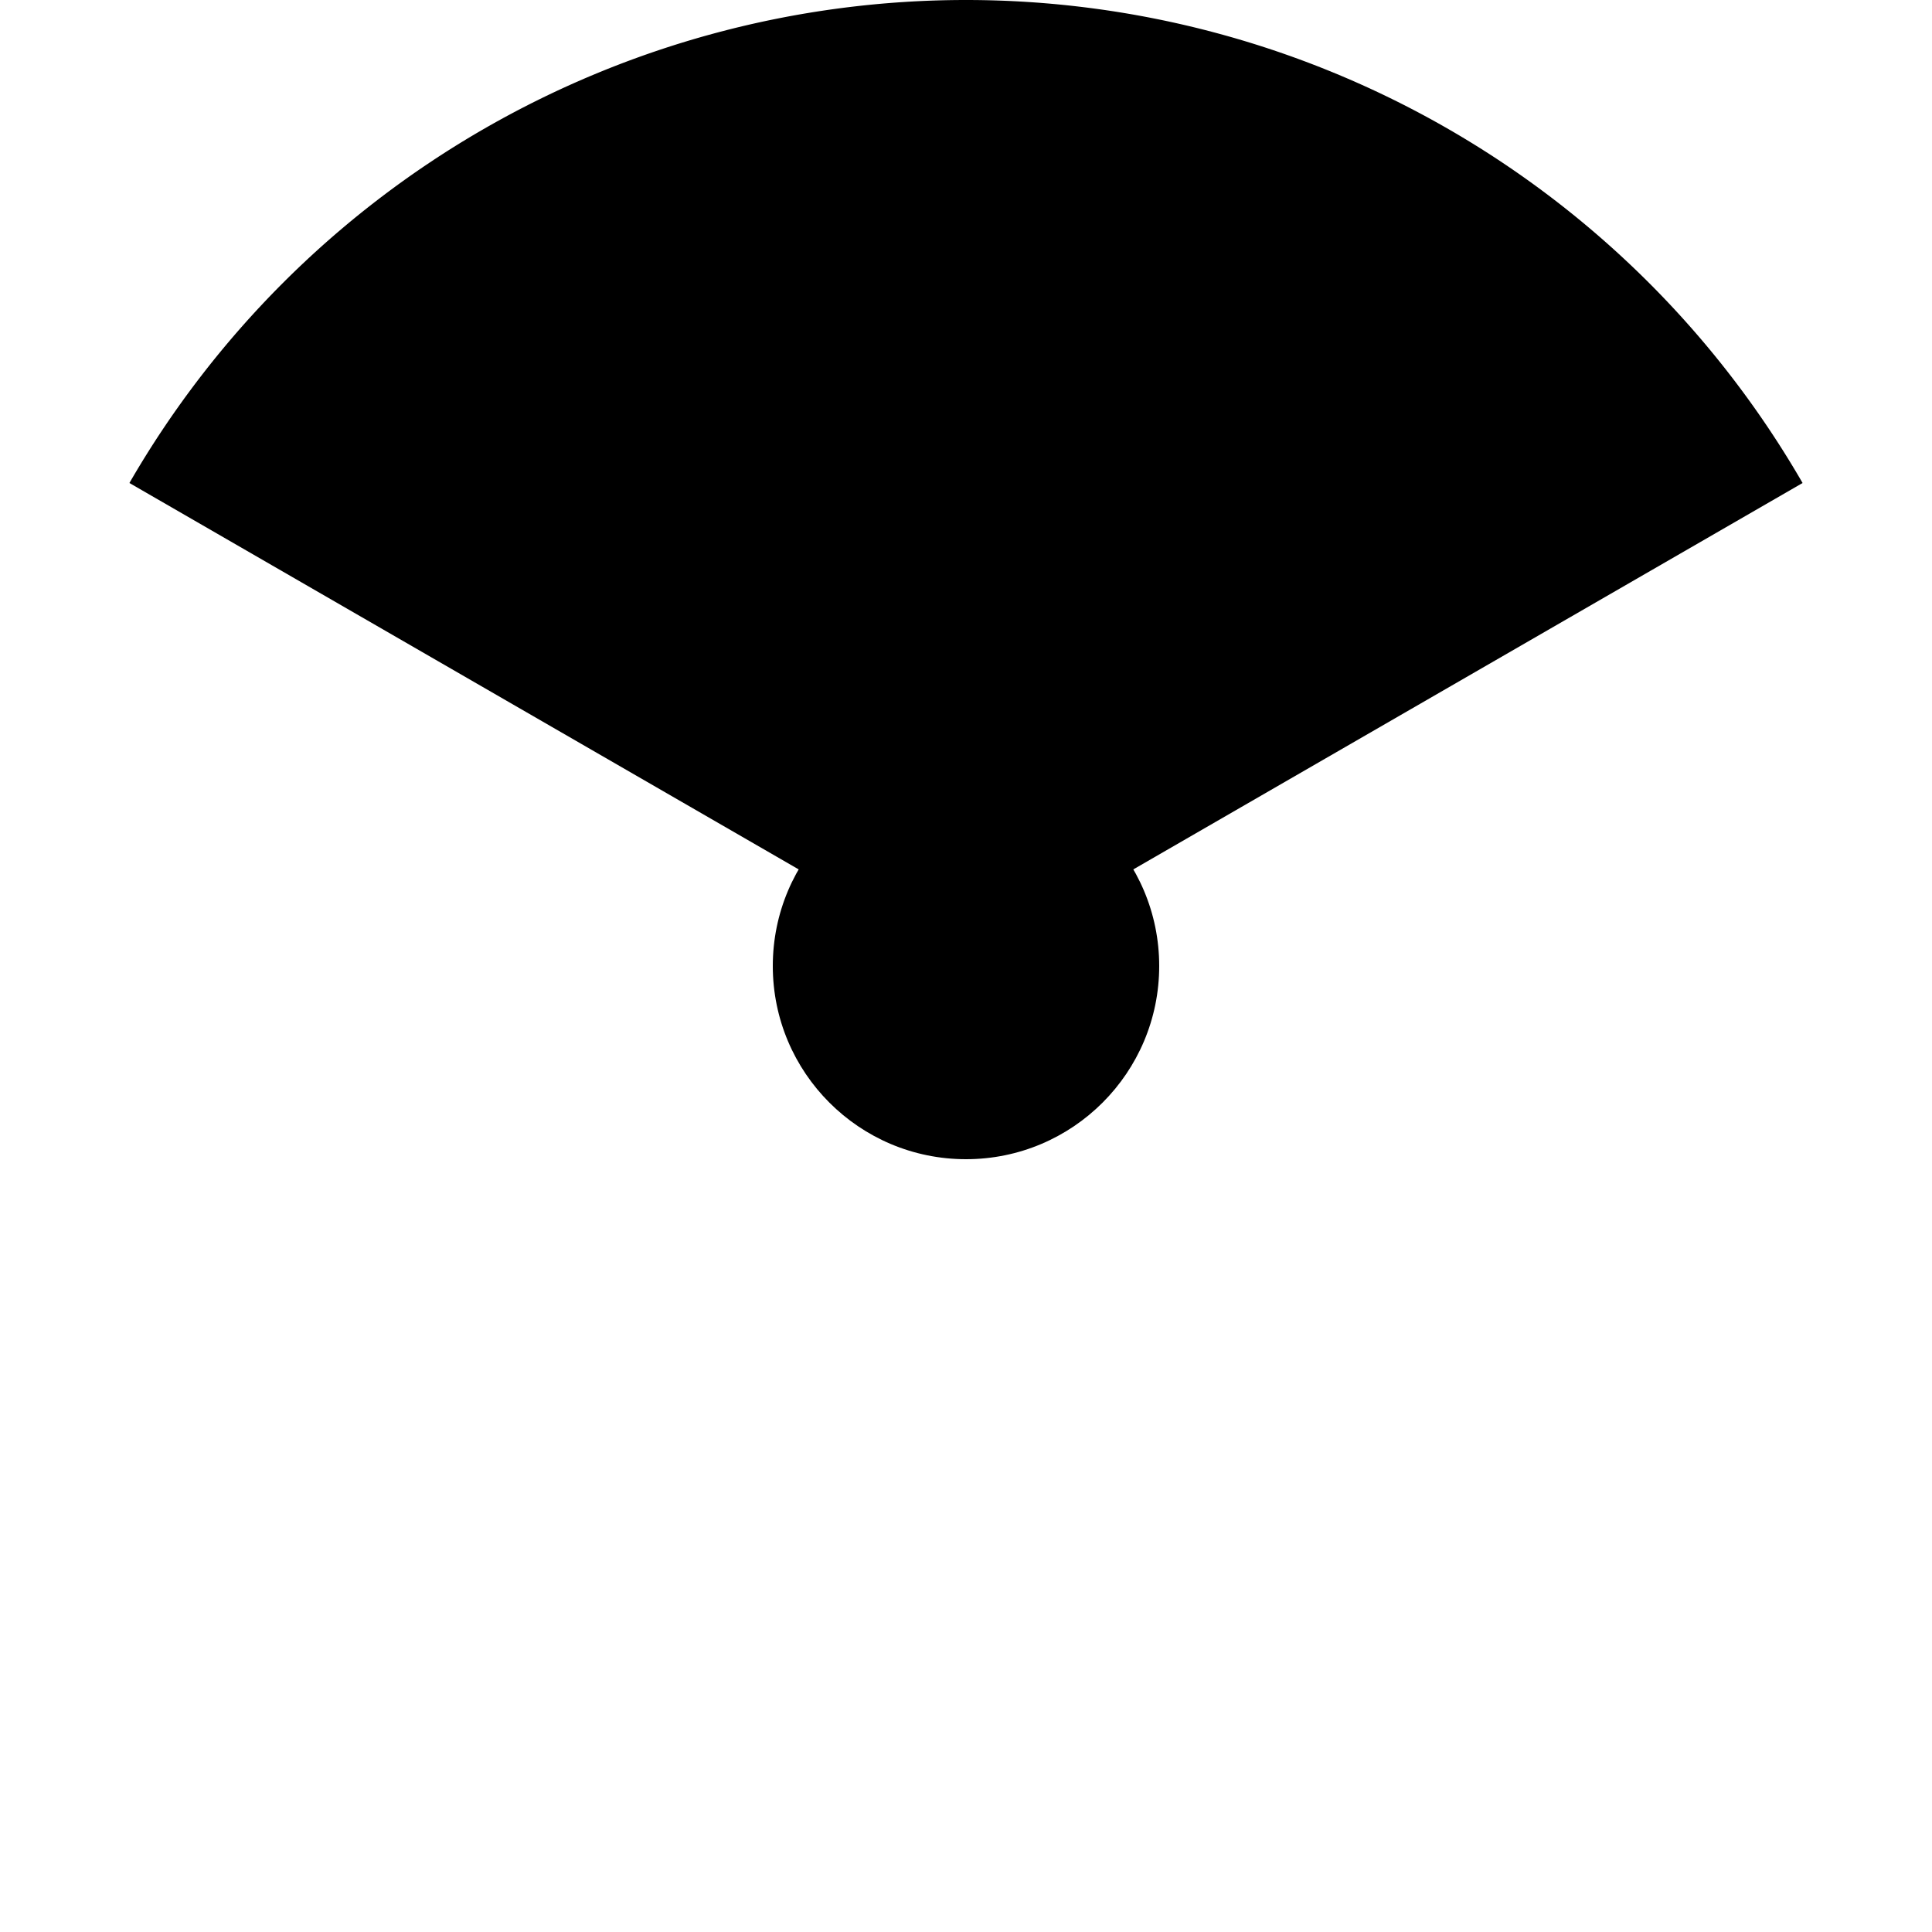 <?xml version="1.0" encoding="UTF-8" standalone="no"?>
<!-- Created with Inkscape (http://www.inkscape.org/) -->

<svg
   xmlns:dc="http://purl.org/dc/elements/1.1/"
   xmlns:cc="http://creativecommons.org/ns#"
   xmlns:rdf="http://www.w3.org/1999/02/22-rdf-syntax-ns#"
   xmlns:svg="http://www.w3.org/2000/svg"
   xmlns="http://www.w3.org/2000/svg"
   xmlns:sodipodi="http://sodipodi.sourceforge.net/DTD/sodipodi-0.dtd"
   xmlns:inkscape="http://www.inkscape.org/namespaces/inkscape"
   width="1000"
   height="1000"
   viewBox="0 0 1000 1000"
   id="svg2"
   version="1.1"
   inkscape:version="0.91 r13725"
   sodipodi:docname="location-bearing.svg"
   inkscape:export-filename="/home/fabrice/qtcarto-application/alpine-toolkit/qtcarto/mapviewer/images/location-bearing.1000.png"
   inkscape:export-xdpi="90"
   inkscape:export-ydpi="90">
  <defs
     id="defs4" />
  <sodipodi:namedview
     id="base"
     pagecolor="#ffffff"
     bordercolor="#666666"
     borderopacity="1.0"
     inkscape:pageopacity="0.0"
     inkscape:pageshadow="2"
     inkscape:zoom="0.794"
     inkscape:cx="424.43325"
     inkscape:cy="500"
     inkscape:document-units="px"
     inkscape:current-layer="layer1"
     showgrid="true"
     units="px"
     borderlayer="true"
     inkscape:window-width="1920"
     inkscape:window-height="1013"
     inkscape:window-x="0"
     inkscape:window-y="0"
     inkscape:window-maximized="1">
    <inkscape:grid
       type="xygrid"
       id="grid4136"
       spacingx="10"
       spacingy="10"
       enabled="true" />
  </sodipodi:namedview>
  <g
     inkscape:label="Layer 1"
     inkscape:groupmode="layer"
     id="layer1"
     transform="translate(0,-52.362)">
    <circle
       style="fill:#000000;fill-opacity:1;stroke:none;stroke-width:1.417;stroke-linecap:square;stroke-linejoin:miter;stroke-miterlimit:14.3;stroke-dasharray:none;stroke-opacity:1"
       id="path4825"
       cx="500"
       cy="552.362"
       r="100" />
    <path
       style="fill:#000000;fill-opacity:1;stroke:none;stroke-width:1.417;stroke-linecap:square;stroke-linejoin:miter;stroke-miterlimit:14.3;stroke-dasharray:none;stroke-opacity:1"
       id="path4835"
       sodipodi:type="arc"
       sodipodi:cx="500"
       sodipodi:cy="552.36218"
       sodipodi:rx="500"
       sodipodi:ry="500"
       sodipodi:start="3.6651914"
       sodipodi:end="5.7595865"
       d="M 66.987,302.362 A 500,500 0 0 1 500,52.362 500,500 0 0 1 933.013,302.362 L 500,552.362 Z" />
  </g>
</svg>
